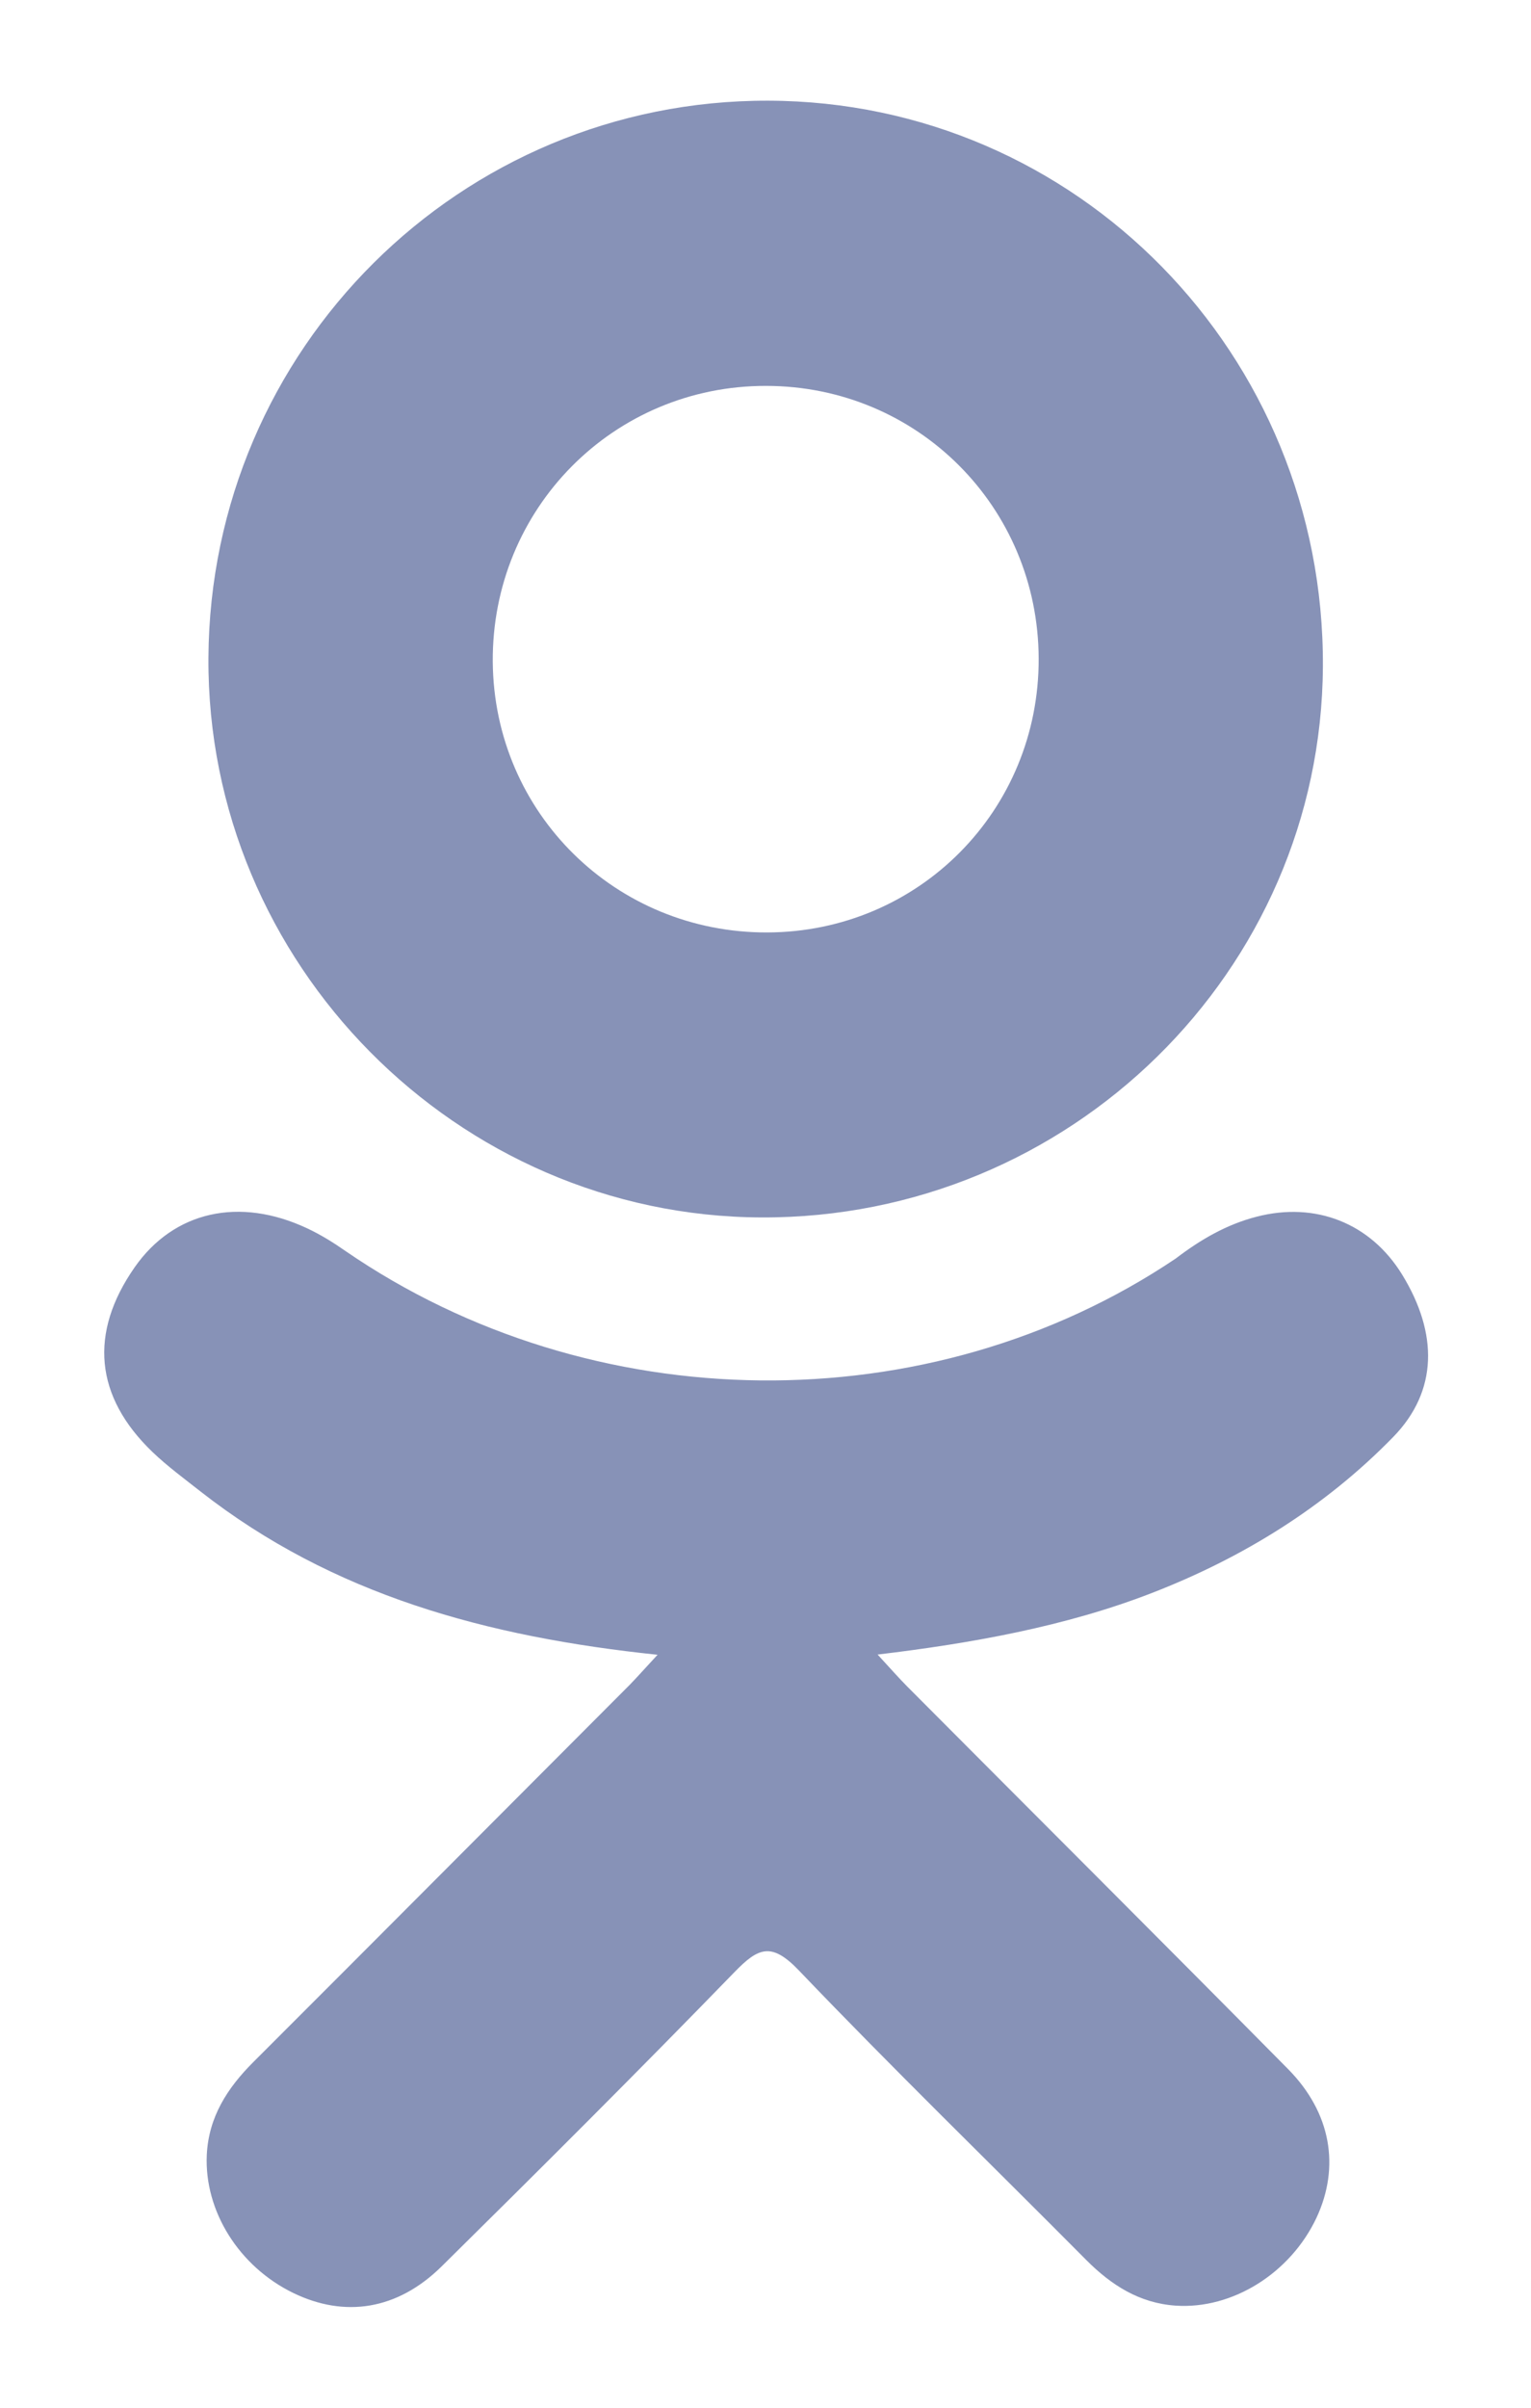 <svg width="14" height="22" viewBox="0 0 14 22" fill="none" xmlns="http://www.w3.org/2000/svg">
<path d="M6.013 15.12C4.451 14.957 3.041 14.572 1.835 13.629C1.685 13.511 1.531 13.398 1.394 13.267C0.866 12.76 0.813 12.179 1.231 11.58C1.588 11.068 2.188 10.931 2.812 11.225C2.933 11.282 3.048 11.353 3.158 11.43C5.406 12.975 8.495 13.017 10.752 11.499C10.976 11.328 11.215 11.188 11.492 11.117C12.03 10.978 12.533 11.176 12.822 11.647C13.152 12.185 13.148 12.711 12.741 13.129C12.117 13.769 11.366 14.233 10.532 14.556C9.743 14.862 8.88 15.016 8.025 15.118C8.154 15.258 8.215 15.328 8.295 15.409C9.456 16.575 10.622 17.736 11.779 18.906C12.173 19.305 12.255 19.799 12.039 20.263C11.801 20.77 11.27 21.103 10.749 21.067C10.419 21.044 10.162 20.88 9.933 20.65C9.057 19.768 8.165 18.903 7.306 18.005C7.056 17.744 6.936 17.793 6.716 18.02C5.835 18.927 4.939 19.82 4.038 20.709C3.633 21.108 3.152 21.179 2.683 20.952C2.184 20.71 1.867 20.201 1.891 19.689C1.908 19.343 2.079 19.079 2.316 18.842C3.465 17.695 4.61 16.544 5.757 15.396C5.832 15.319 5.903 15.238 6.013 15.12Z" fill="#8792B7"/>
<path d="M6.964 11.124C4.176 11.114 1.89 8.803 1.906 6.011C1.922 3.187 4.21 0.912 7.026 0.92C9.847 0.928 12.111 3.236 12.097 6.088C12.083 8.875 9.781 11.134 6.964 11.124ZM9.498 6.017C9.493 4.631 8.389 3.527 7.005 3.526C5.61 3.524 4.496 4.648 4.506 6.047C4.517 7.429 5.631 8.525 7.018 8.52C8.402 8.515 9.503 7.404 9.498 6.017Z" fill="#8792B7"/>
</svg>
